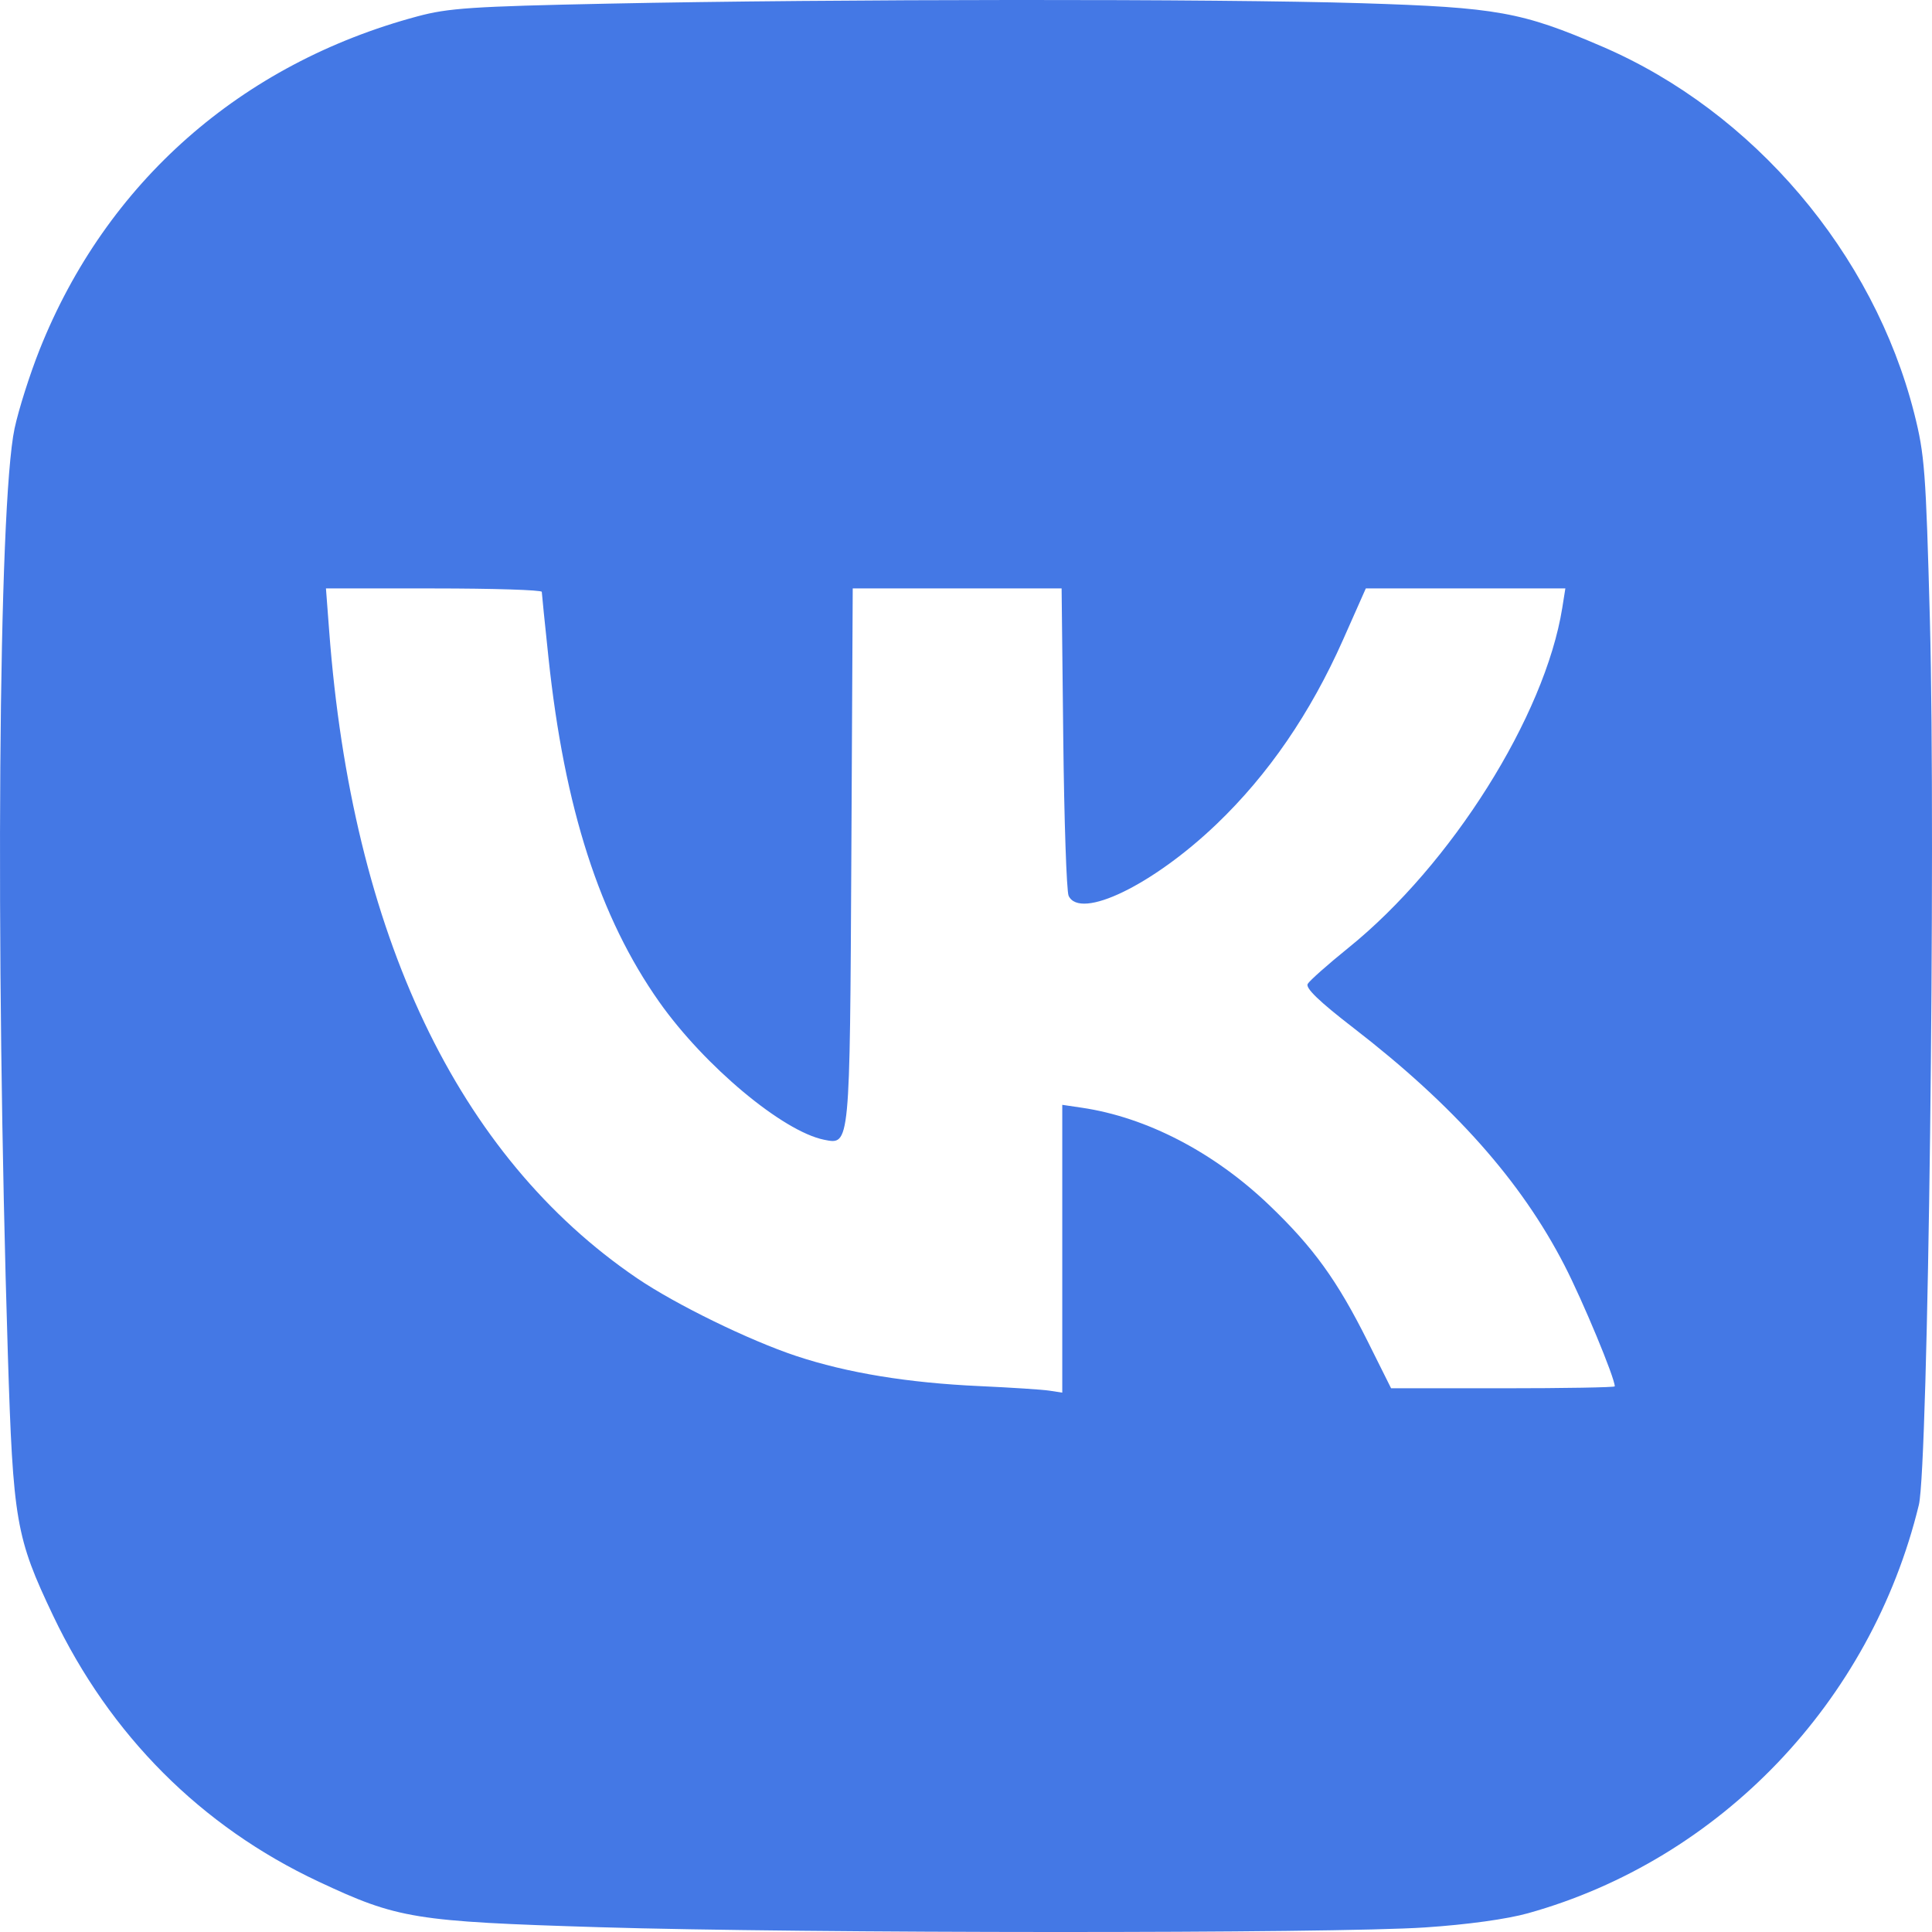 <svg width="35" height="35" viewBox="0 0 35 35" fill="none" xmlns="http://www.w3.org/2000/svg">
<path fill-rule="evenodd" clip-rule="evenodd" d="M11.014 0.066C8.553 0.117 8.121 0.146 7.564 0.296C4.365 1.153 1.923 3.307 0.718 6.333C0.541 6.777 0.337 7.42 0.264 7.762C-0.031 9.153 -0.089 17.123 0.142 24.529C0.237 27.562 0.287 27.85 0.962 29.269C1.994 31.436 3.645 33.09 5.771 34.087C7.206 34.761 7.509 34.81 10.849 34.913C14.56 35.027 24.157 35.03 25.82 34.917C26.584 34.866 27.3 34.767 27.682 34.66C31.162 33.689 33.895 30.833 34.762 27.262C34.931 26.567 35.07 15.342 34.962 11.239C34.889 8.529 34.867 8.237 34.678 7.489C33.942 4.585 31.763 2.022 29.029 0.845C27.567 0.215 27.124 0.135 24.662 0.058C22.076 -0.023 15.089 -0.019 11.014 0.066ZM9.815 10.722C9.816 10.756 9.87 11.292 9.936 11.913C10.225 14.642 10.862 16.619 11.945 18.154C12.764 19.313 14.183 20.498 14.931 20.648C15.4 20.741 15.395 20.788 15.423 15.483L15.448 10.66H17.34H19.232L19.262 13.372C19.278 14.863 19.322 16.149 19.359 16.228C19.567 16.672 20.887 16.033 22.039 14.93C22.978 14.031 23.739 12.922 24.331 11.589L24.743 10.66H26.551H28.358L28.302 11.012C27.989 12.97 26.291 15.668 24.426 17.172C24.056 17.471 23.724 17.765 23.69 17.825C23.647 17.9 23.901 18.145 24.517 18.62C26.342 20.029 27.555 21.394 28.343 22.925C28.675 23.57 29.253 24.96 29.253 25.115C29.253 25.134 28.342 25.15 27.227 25.15H25.201L24.778 24.302C24.223 23.192 23.794 22.598 22.99 21.829C21.99 20.873 20.771 20.24 19.596 20.067L19.244 20.015V22.622V25.229L19.017 25.194C18.892 25.174 18.324 25.137 17.755 25.111C16.448 25.052 15.35 24.872 14.424 24.565C13.572 24.282 12.242 23.632 11.542 23.157C8.288 20.945 6.376 16.925 5.963 11.426L5.905 10.66H7.86C8.935 10.66 9.815 10.688 9.815 10.722Z" fill="#4478E5"/>
</svg>
